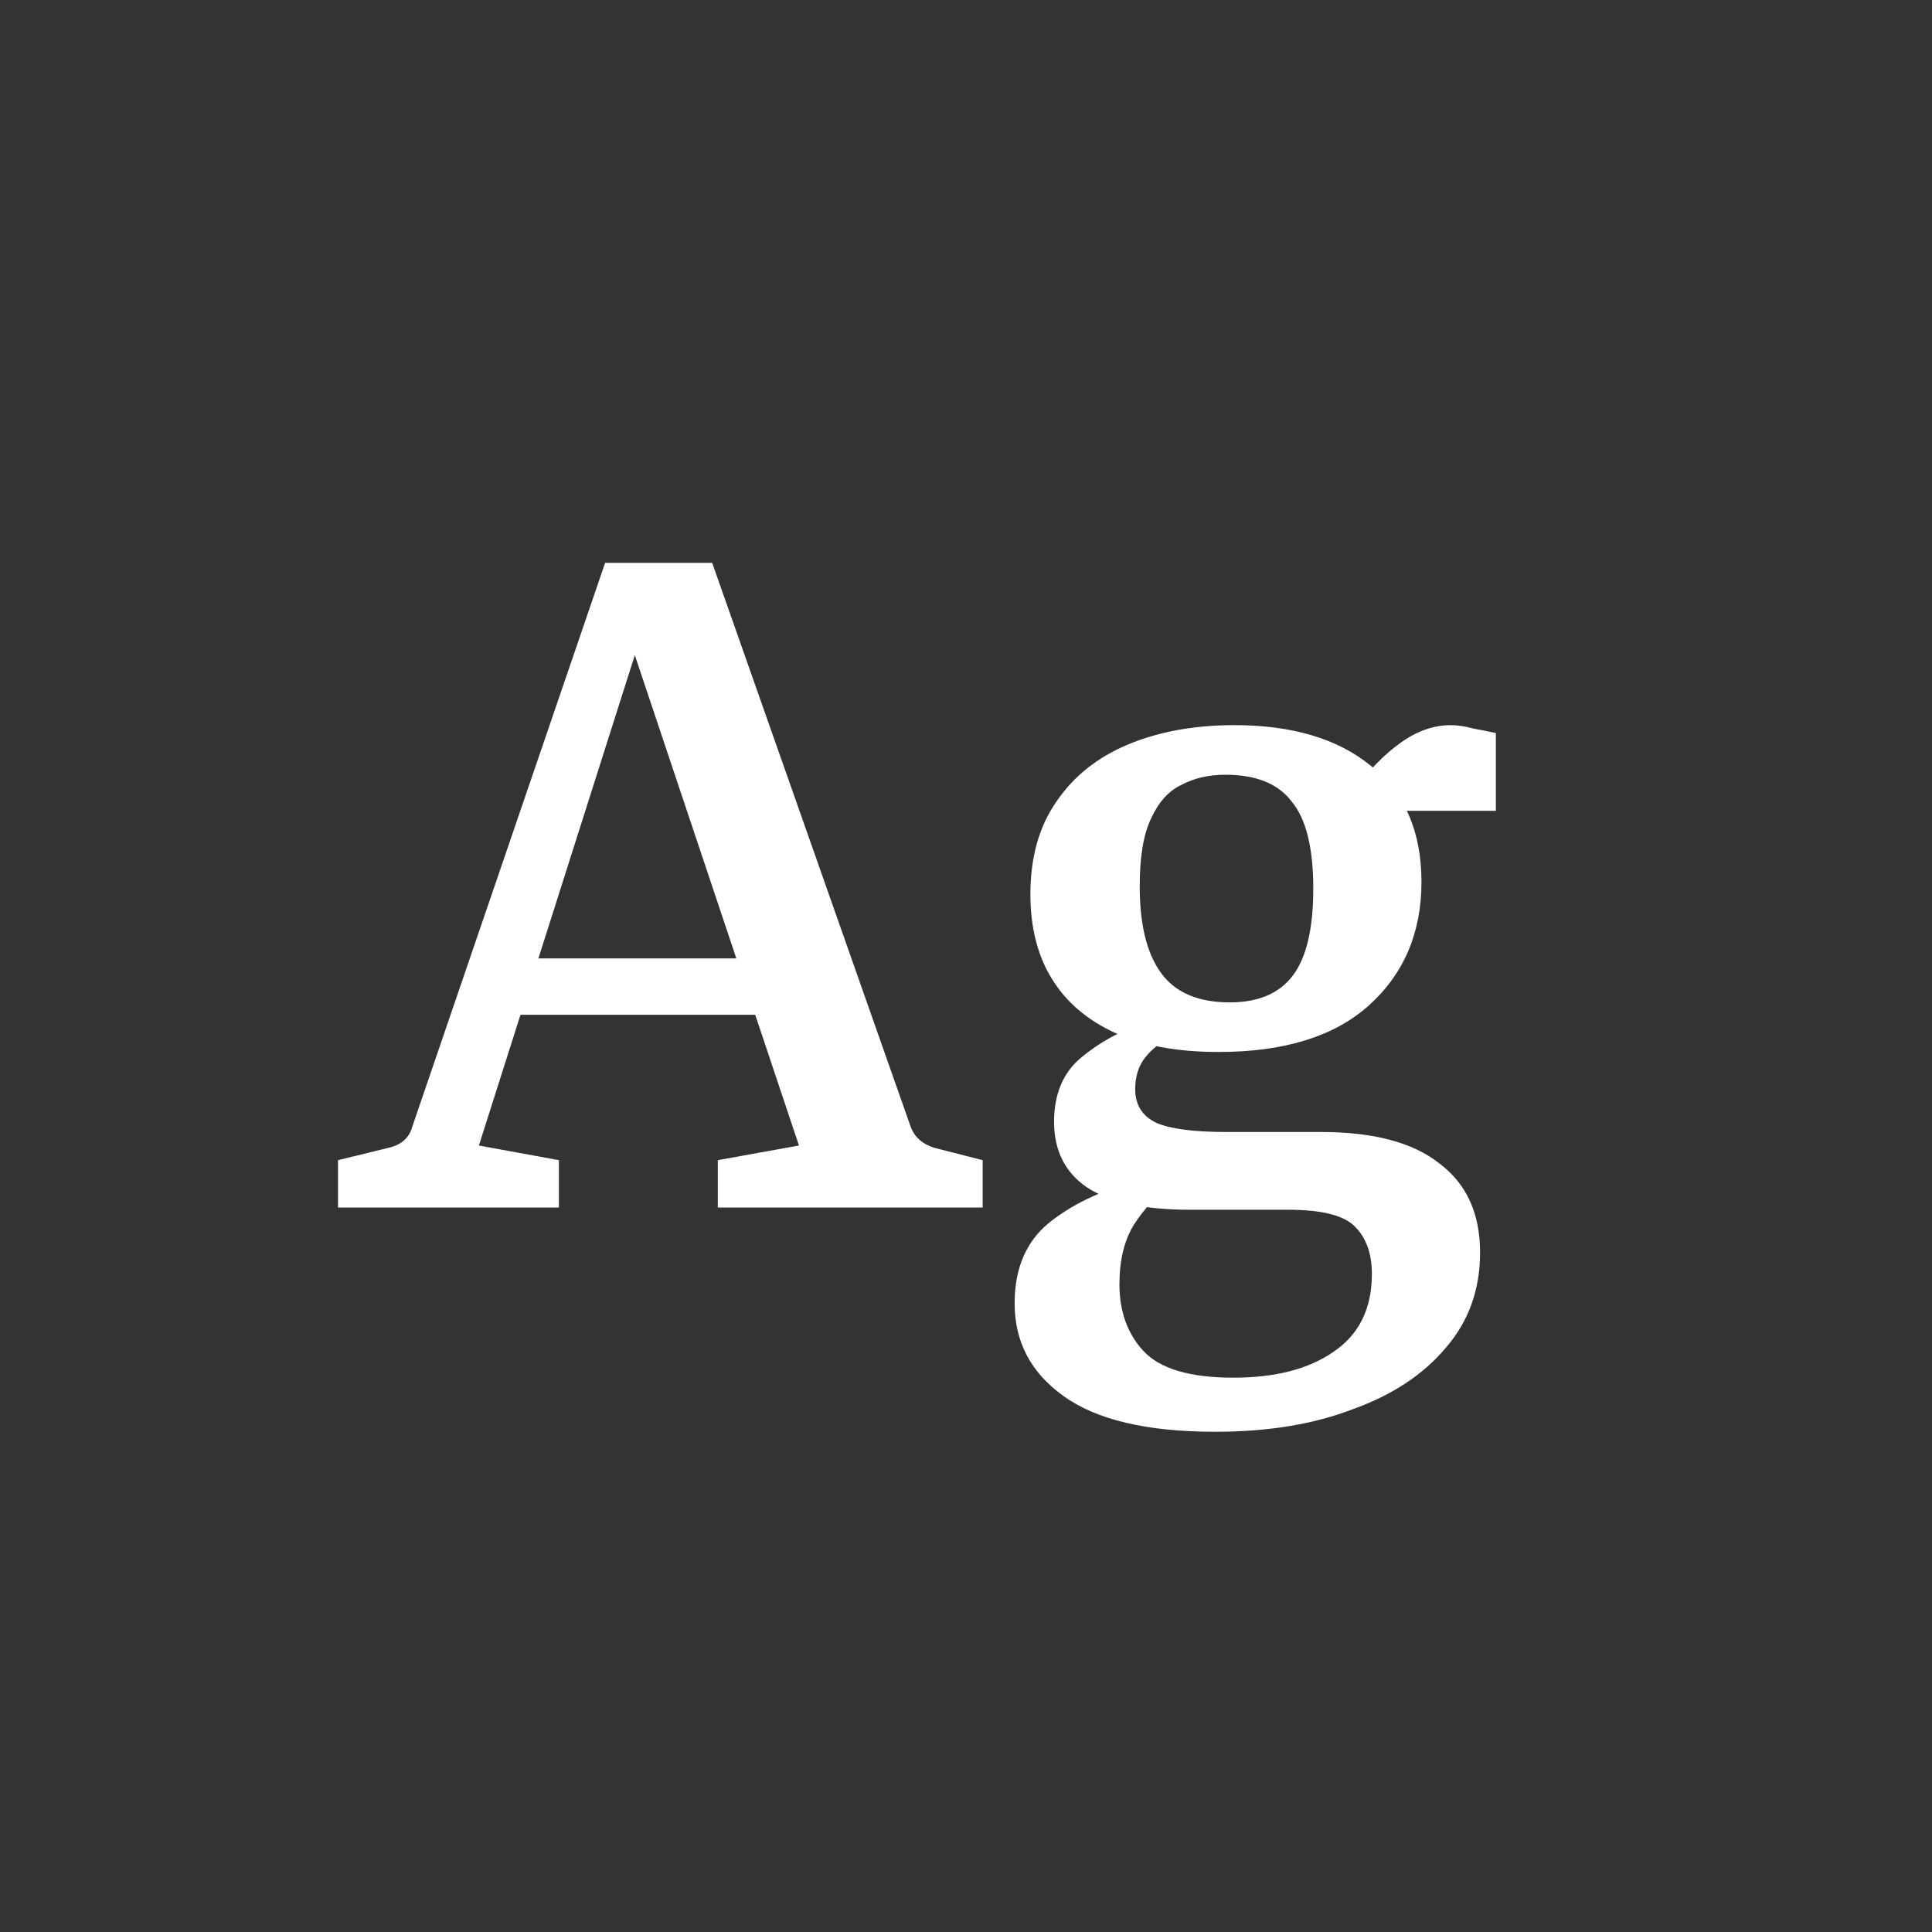 <svg width="24" height="24" viewBox="0 0 24 24" fill="none" xmlns="http://www.w3.org/2000/svg">
<rect x="0" y="0" width="24" height="24" fill="#333333" stroke="none"/>
<path d="M6.243 11.906H9.589L9.841 12.606H6.033L6.243 11.906ZM11.311 13.992C11.358 14.123 11.456 14.211 11.605 14.258L12.207 14.412V15H8.917V14.412L9.925 14.23L7.685 7.538H8.077L5.949 14.23L6.943 14.412V15H4.199V14.412L4.829 14.258C4.988 14.221 5.086 14.132 5.123 13.992L7.517 6.992H8.847L11.311 13.992ZM18.386 15.56C18.386 16.017 18.246 16.41 17.966 16.736C17.686 17.072 17.298 17.329 16.804 17.506C16.318 17.693 15.749 17.786 15.096 17.786C14.246 17.786 13.616 17.637 13.206 17.338C12.804 17.049 12.604 16.666 12.604 16.19C12.604 15.761 12.744 15.43 13.024 15.196C13.313 14.963 13.672 14.79 14.102 14.678L14.508 14.748C14.349 14.87 14.209 15.024 14.088 15.21C13.966 15.406 13.906 15.653 13.906 15.952C13.906 16.288 14.004 16.564 14.2 16.778C14.405 17.002 14.778 17.114 15.32 17.114C15.842 17.114 16.258 17.007 16.566 16.792C16.883 16.578 17.042 16.256 17.042 15.826C17.042 15.565 16.967 15.364 16.818 15.224C16.678 15.094 16.407 15.028 16.006 15.028H14.788C14.209 15.028 13.78 14.935 13.5 14.748C13.229 14.562 13.094 14.291 13.094 13.936C13.094 13.591 13.206 13.325 13.43 13.138C13.654 12.951 13.915 12.807 14.214 12.704L14.564 12.872C14.414 12.947 14.298 13.04 14.214 13.152C14.139 13.255 14.102 13.381 14.102 13.53C14.102 13.726 14.19 13.866 14.368 13.95C14.545 14.025 14.834 14.062 15.236 14.062H16.412C17.065 14.062 17.555 14.193 17.882 14.454C18.218 14.706 18.386 15.075 18.386 15.56ZM17.658 10.954C17.658 11.589 17.438 12.102 17 12.494C16.57 12.877 15.95 13.068 15.138 13.068C14.624 13.068 14.195 12.989 13.85 12.83C13.504 12.671 13.243 12.447 13.066 12.158C12.888 11.869 12.8 11.519 12.8 11.108C12.8 10.651 12.907 10.268 13.122 9.96C13.336 9.643 13.635 9.405 14.018 9.246C14.4 9.088 14.839 9.008 15.334 9.008C16.052 9.008 16.617 9.176 17.028 9.512C17.448 9.848 17.658 10.329 17.658 10.954ZM14.158 11.01C14.158 11.486 14.246 11.845 14.424 12.088C14.601 12.331 14.886 12.452 15.278 12.452C15.632 12.452 15.894 12.34 16.062 12.116C16.23 11.892 16.314 11.533 16.314 11.038C16.314 10.534 16.225 10.175 16.048 9.96C15.88 9.736 15.604 9.624 15.222 9.624C15.016 9.624 14.834 9.666 14.676 9.75C14.517 9.825 14.391 9.965 14.298 10.17C14.204 10.366 14.158 10.646 14.158 11.01ZM17.168 10.072L16.832 9.806C17.009 9.564 17.196 9.372 17.392 9.232C17.597 9.083 17.807 9.008 18.022 9.008C18.106 9.008 18.199 9.022 18.302 9.05C18.404 9.069 18.498 9.088 18.582 9.106V10.072H17.168Z" fill="white"/>
</svg>

